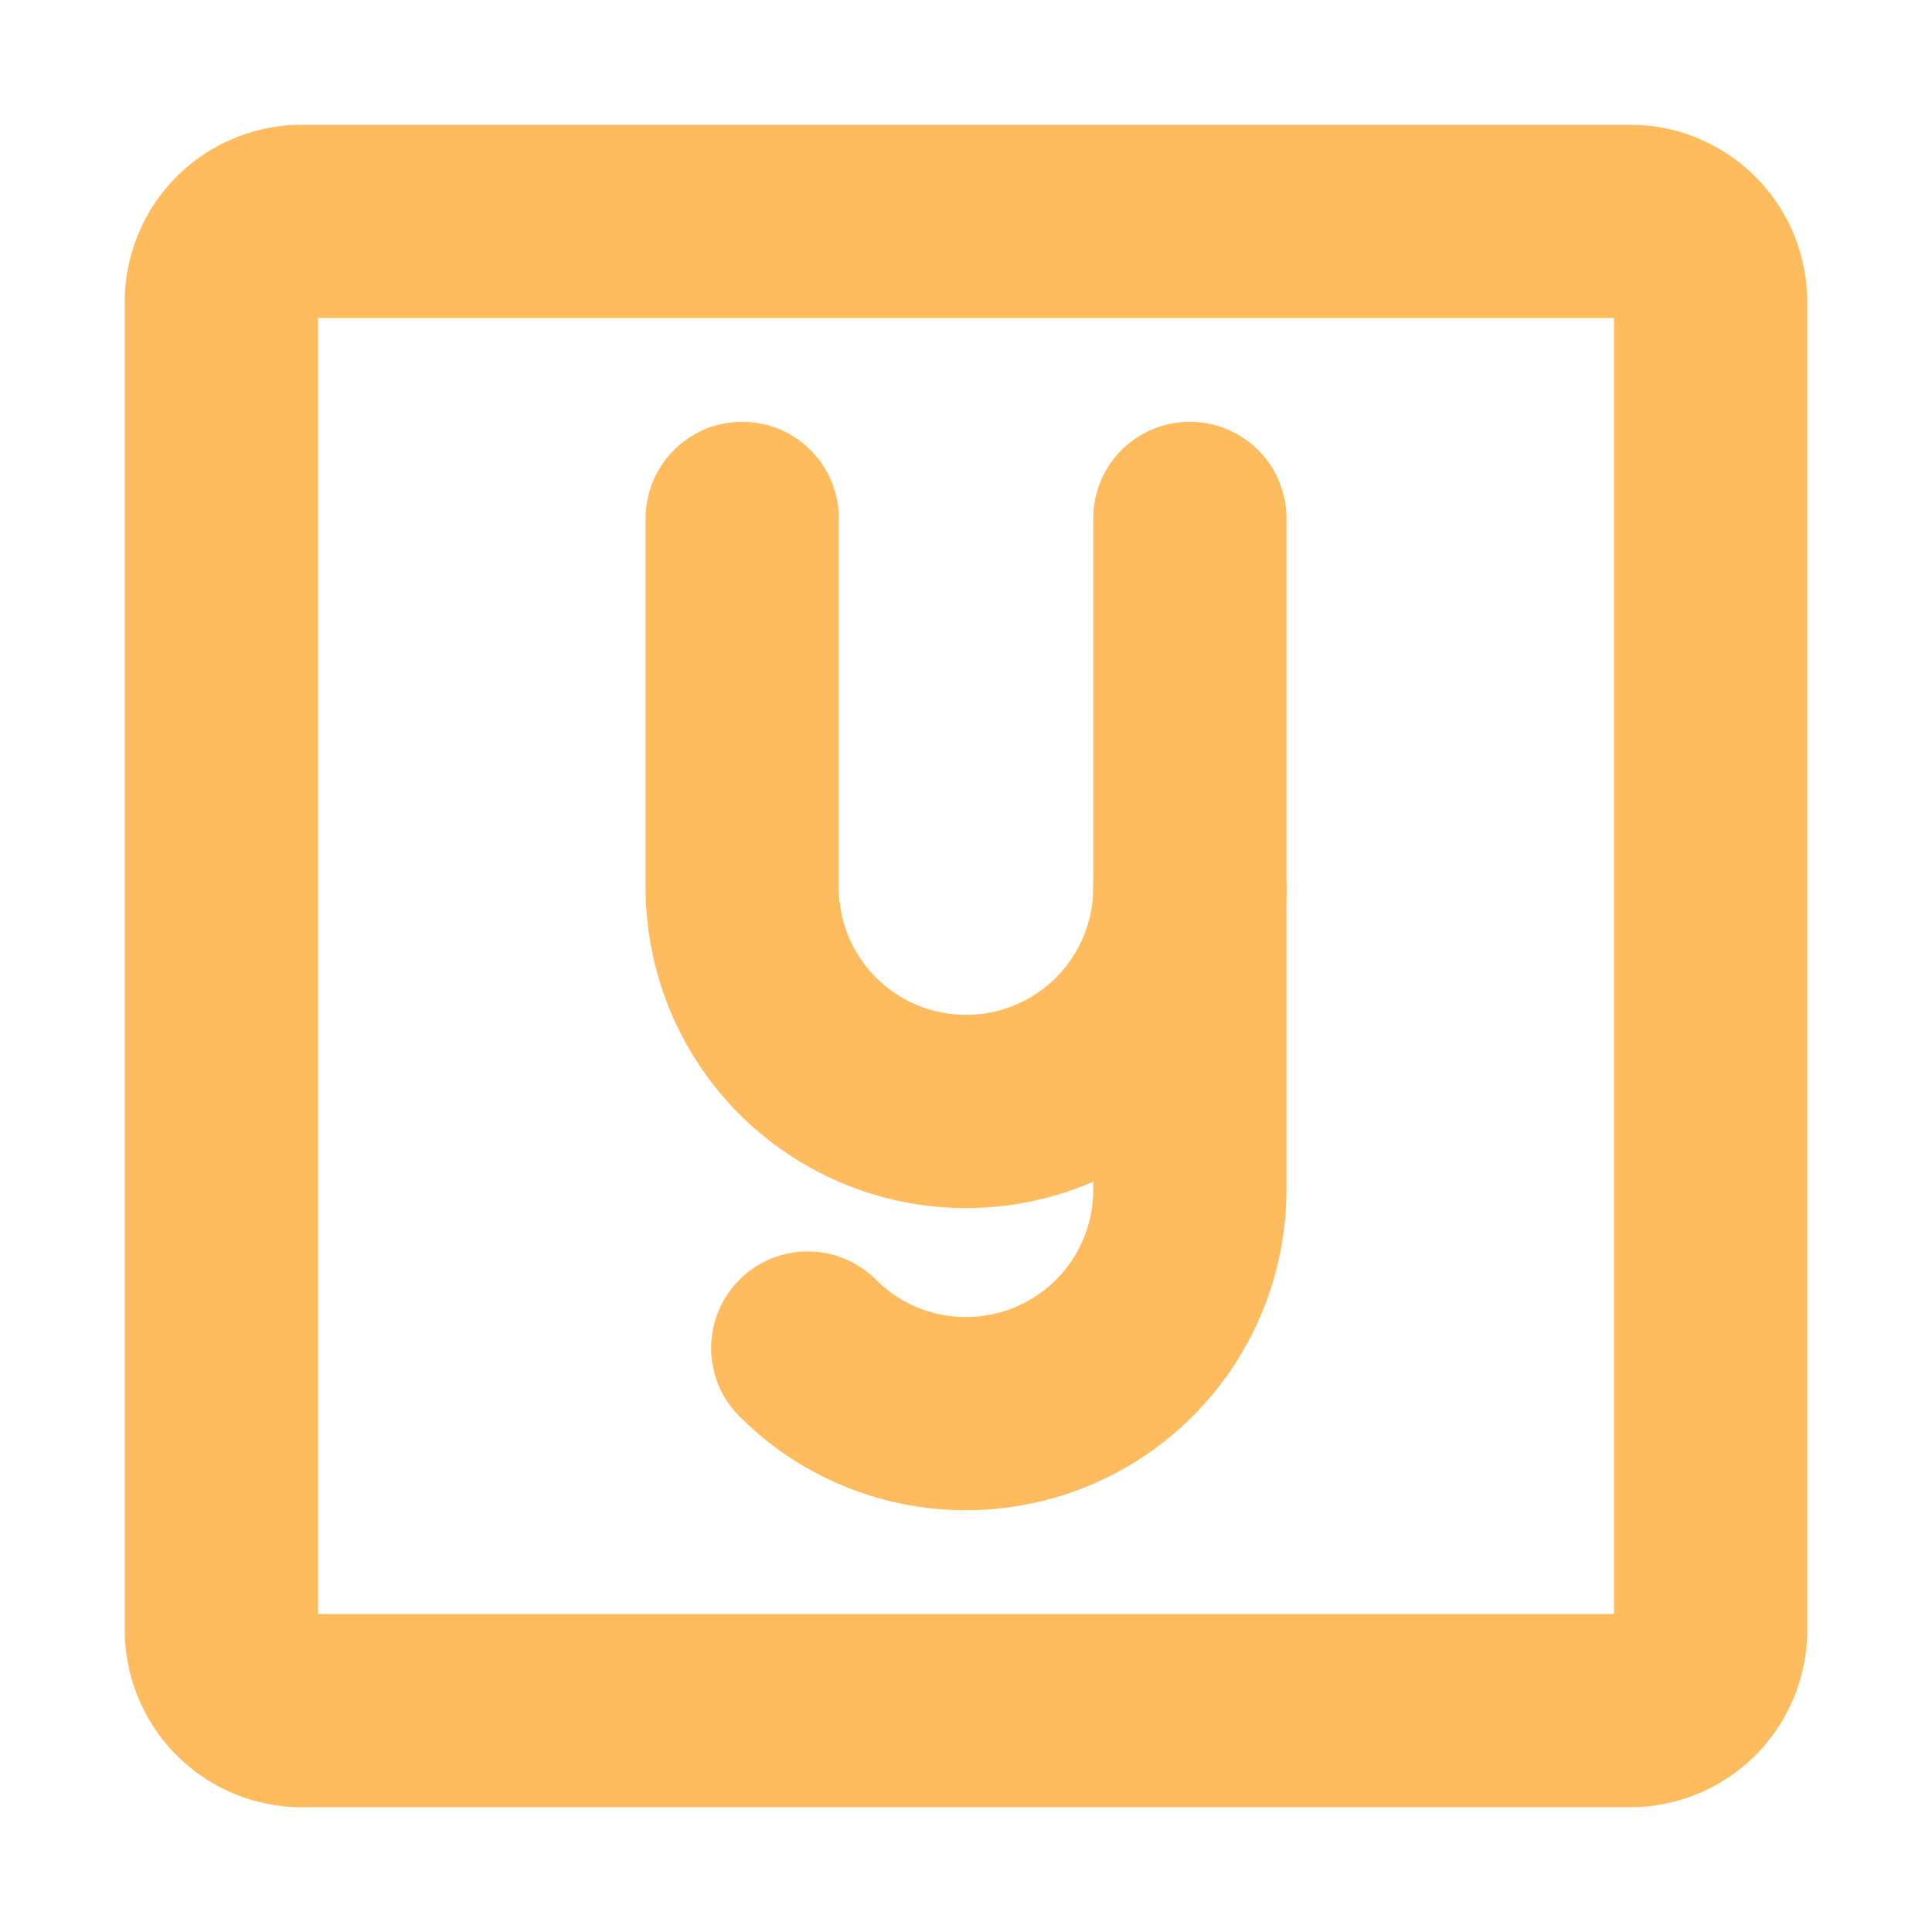 <svg viewBox="0 0 48 48" xmlns="http://www.w3.org/2000/svg" fill="#FFBC5E" stroke="#FFBC5E" stroke-width="4.8"><g id="SVGRepo_bgCarrier" stroke-width="0"></g><g id="SVGRepo_tracerCarrier" stroke-linecap="round" stroke-linejoin="round"></g><g id="SVGRepo_iconCarrier"><defs><style>.a{fill:none;stroke:#FFBC5E;stroke-linecap:round;stroke-linejoin:round;}</style></defs><path class="a" d="M40.5,5.5H7.5a2,2,0,0,0-2,2v33a2,2,0,0,0,2,2h33a2,2,0,0,0,2-2V7.5A2,2,0,0,0,40.5,5.5Z"></path><path class="a" d="M29.561,22.054v7.507A5.561,5.561,0,0,1,24,35.121h0a5.543,5.543,0,0,1-3.932-1.629"></path><path class="a" d="M29.561,12.879v9.175A5.56,5.56,0,0,1,24,27.614h0A5.56,5.56,0,0,1,18.44,22.054V12.879"></path></g></svg>